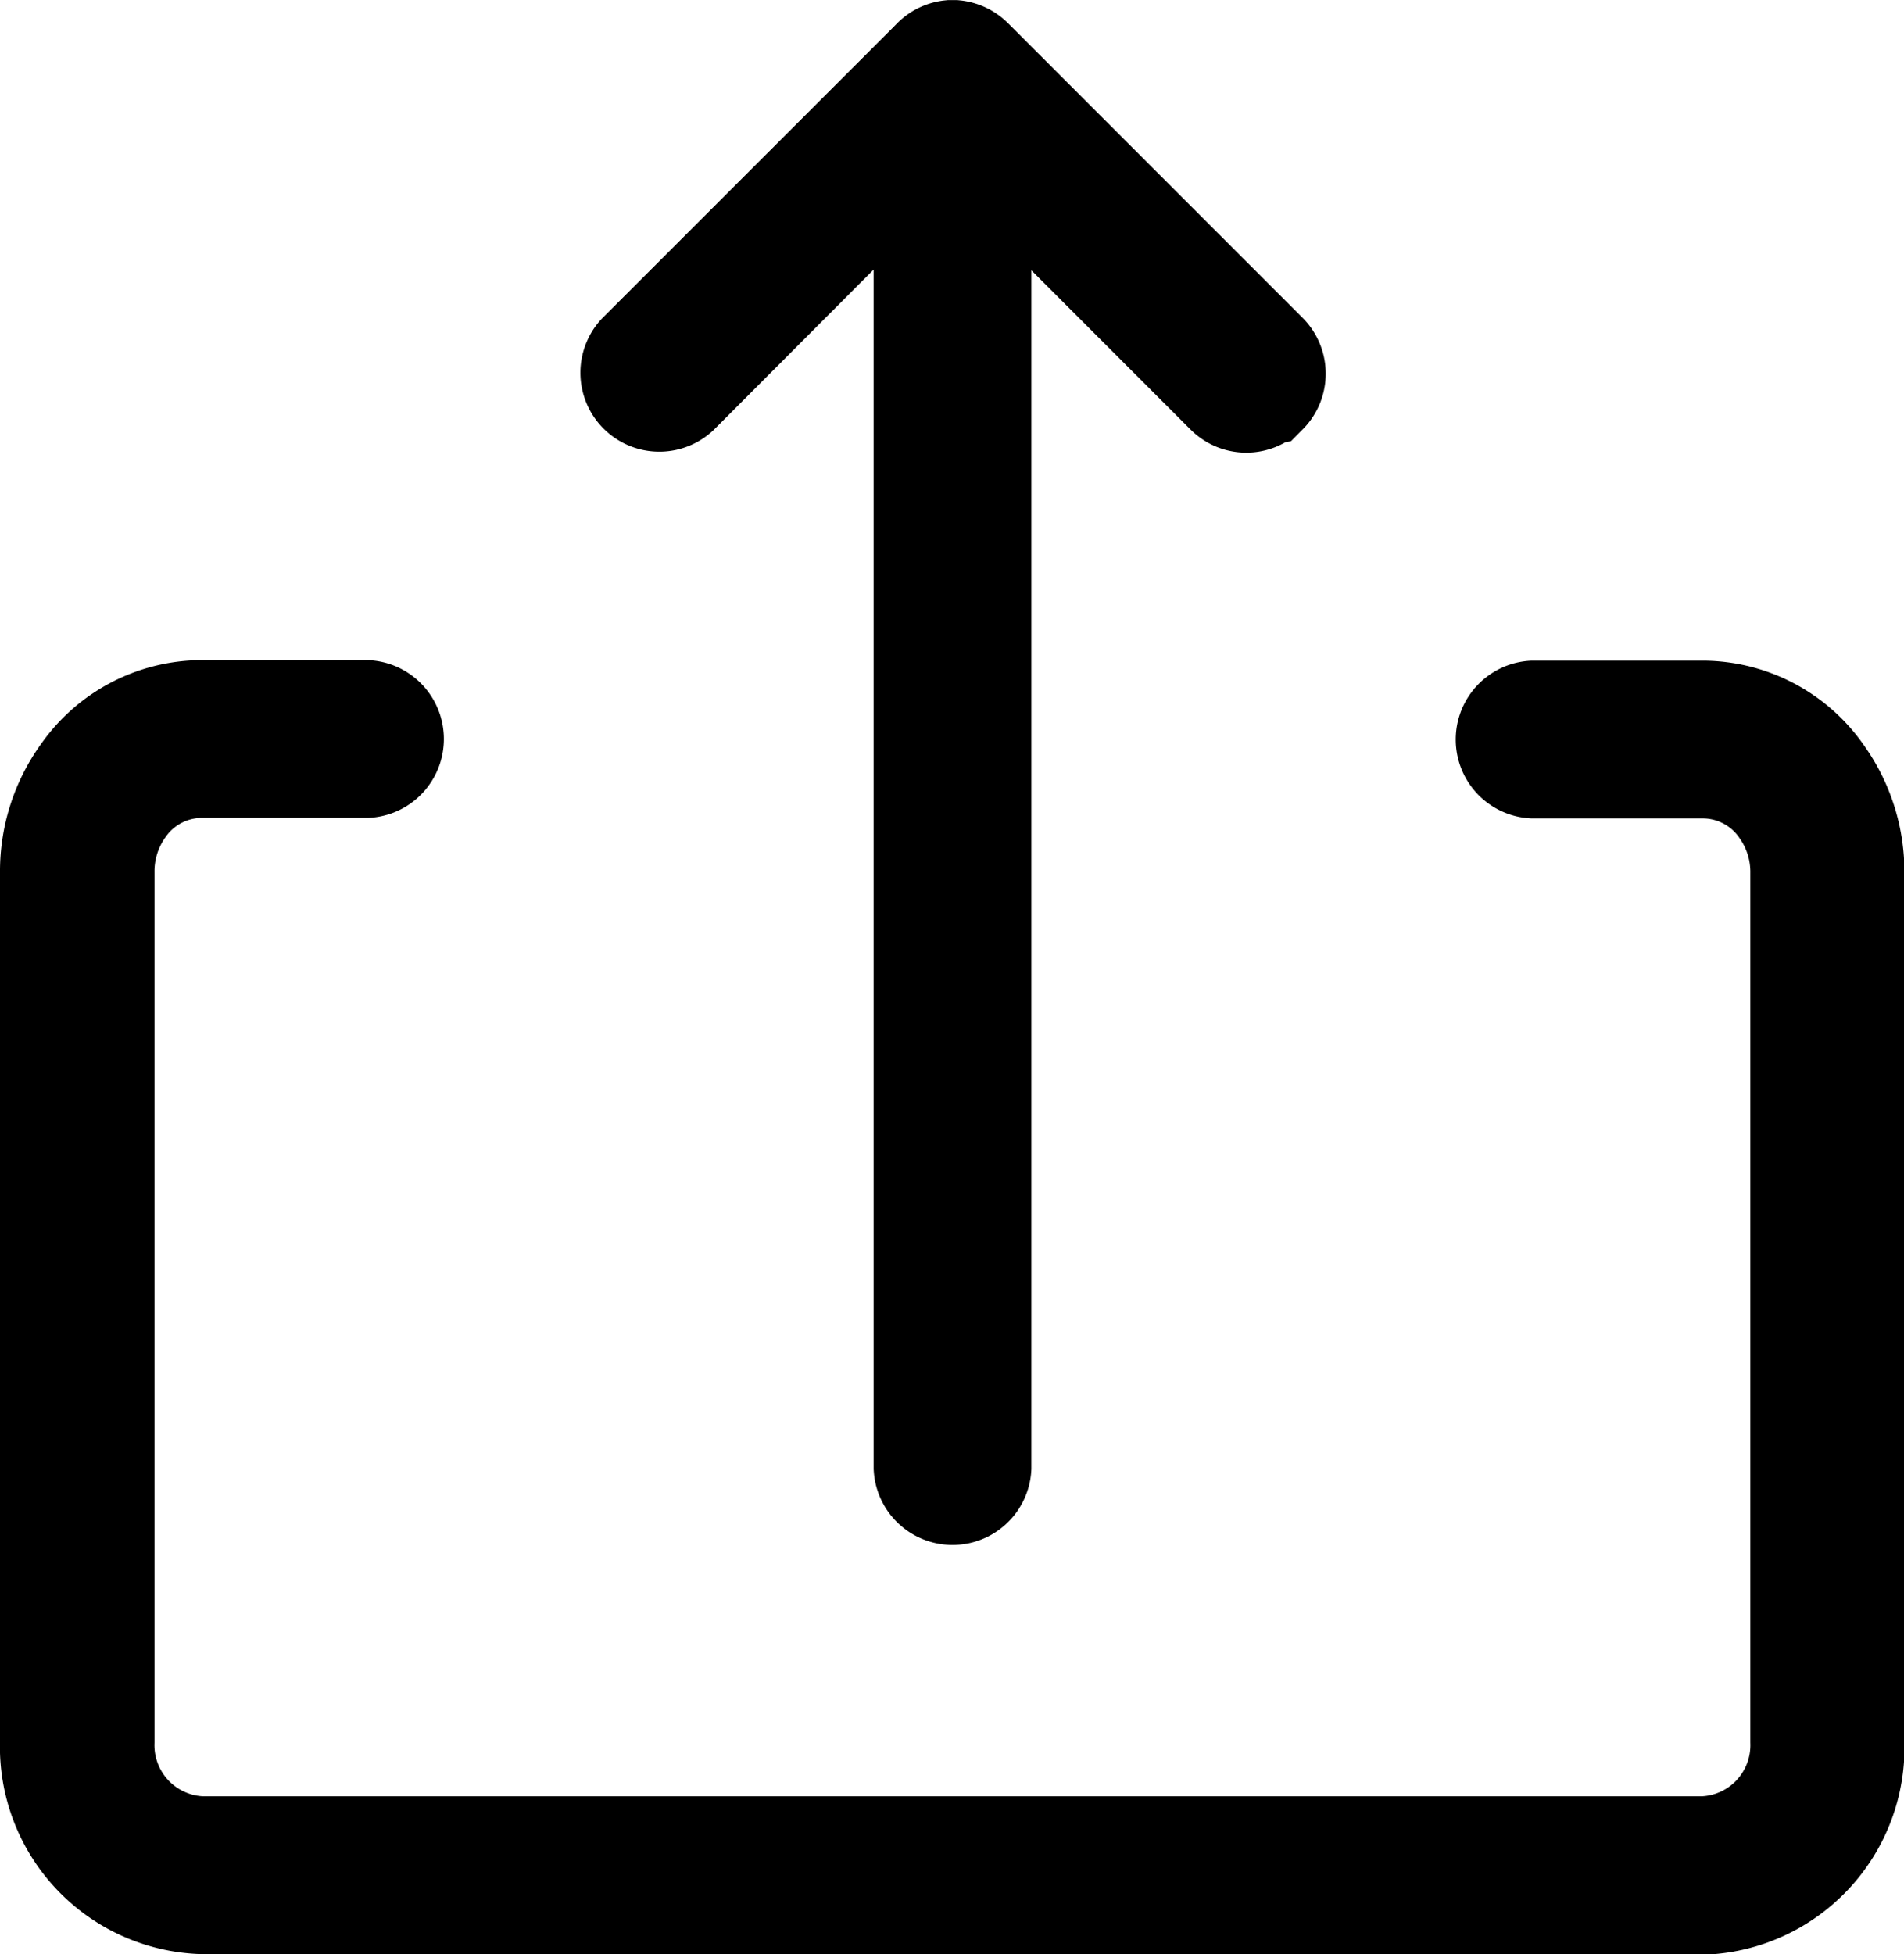 <svg xmlns="http://www.w3.org/2000/svg" width="18.239" height="18.715" viewBox="0 0 18.239 18.715">
  <g id="Group_3965" data-name="Group 3965" transform="translate(0.5 0.5)">
    <path id="Path_12726" data-name="Path 12726" d="M115.465,186.311H101.084a1.486,1.486,0,0,1-1.429-1.534v-8.325a1.584,1.584,0,0,1,.305-.946,1.386,1.386,0,0,1,1.124-.587h1.583a.256.256,0,0,1,0,.511h-1.583a.924.924,0,0,0-.749.392,1.057,1.057,0,0,0-.2.631v8.325a.99.99,0,0,0,.953,1.022h14.381a.99.99,0,0,0,.953-1.022v-8.325a1.056,1.056,0,0,0-.195-.618.925.925,0,0,0-.758-.4h-1.629a.256.256,0,0,1,0-.511h1.629a1.387,1.387,0,0,1,1.137.605,1.587,1.587,0,0,1,.292.929v8.325a1.486,1.486,0,0,1-1.429,1.534Z" transform="translate(-99.655 -168.597)" stroke="#000000" stroke-width="1"/>
    <path id="Path_12728" data-name="Path 12728" d="M269.232,31.549a.255.255,0,0,1-.361,0l-2.378-2.378V41.845a.256.256,0,0,1-.511,0V29.161L263.6,31.549a.256.256,0,0,1-.362-.361l2.778-2.777.046-.047a.257.257,0,0,1,.156-.074h.04a.261.261,0,0,1,.157.074l.044.044,2.779,2.779a.256.256,0,0,1,0,.361Z" transform="translate(-257.613 -28.289)" stroke="#000000" stroke-width="1"/>
  </g>
</svg>
